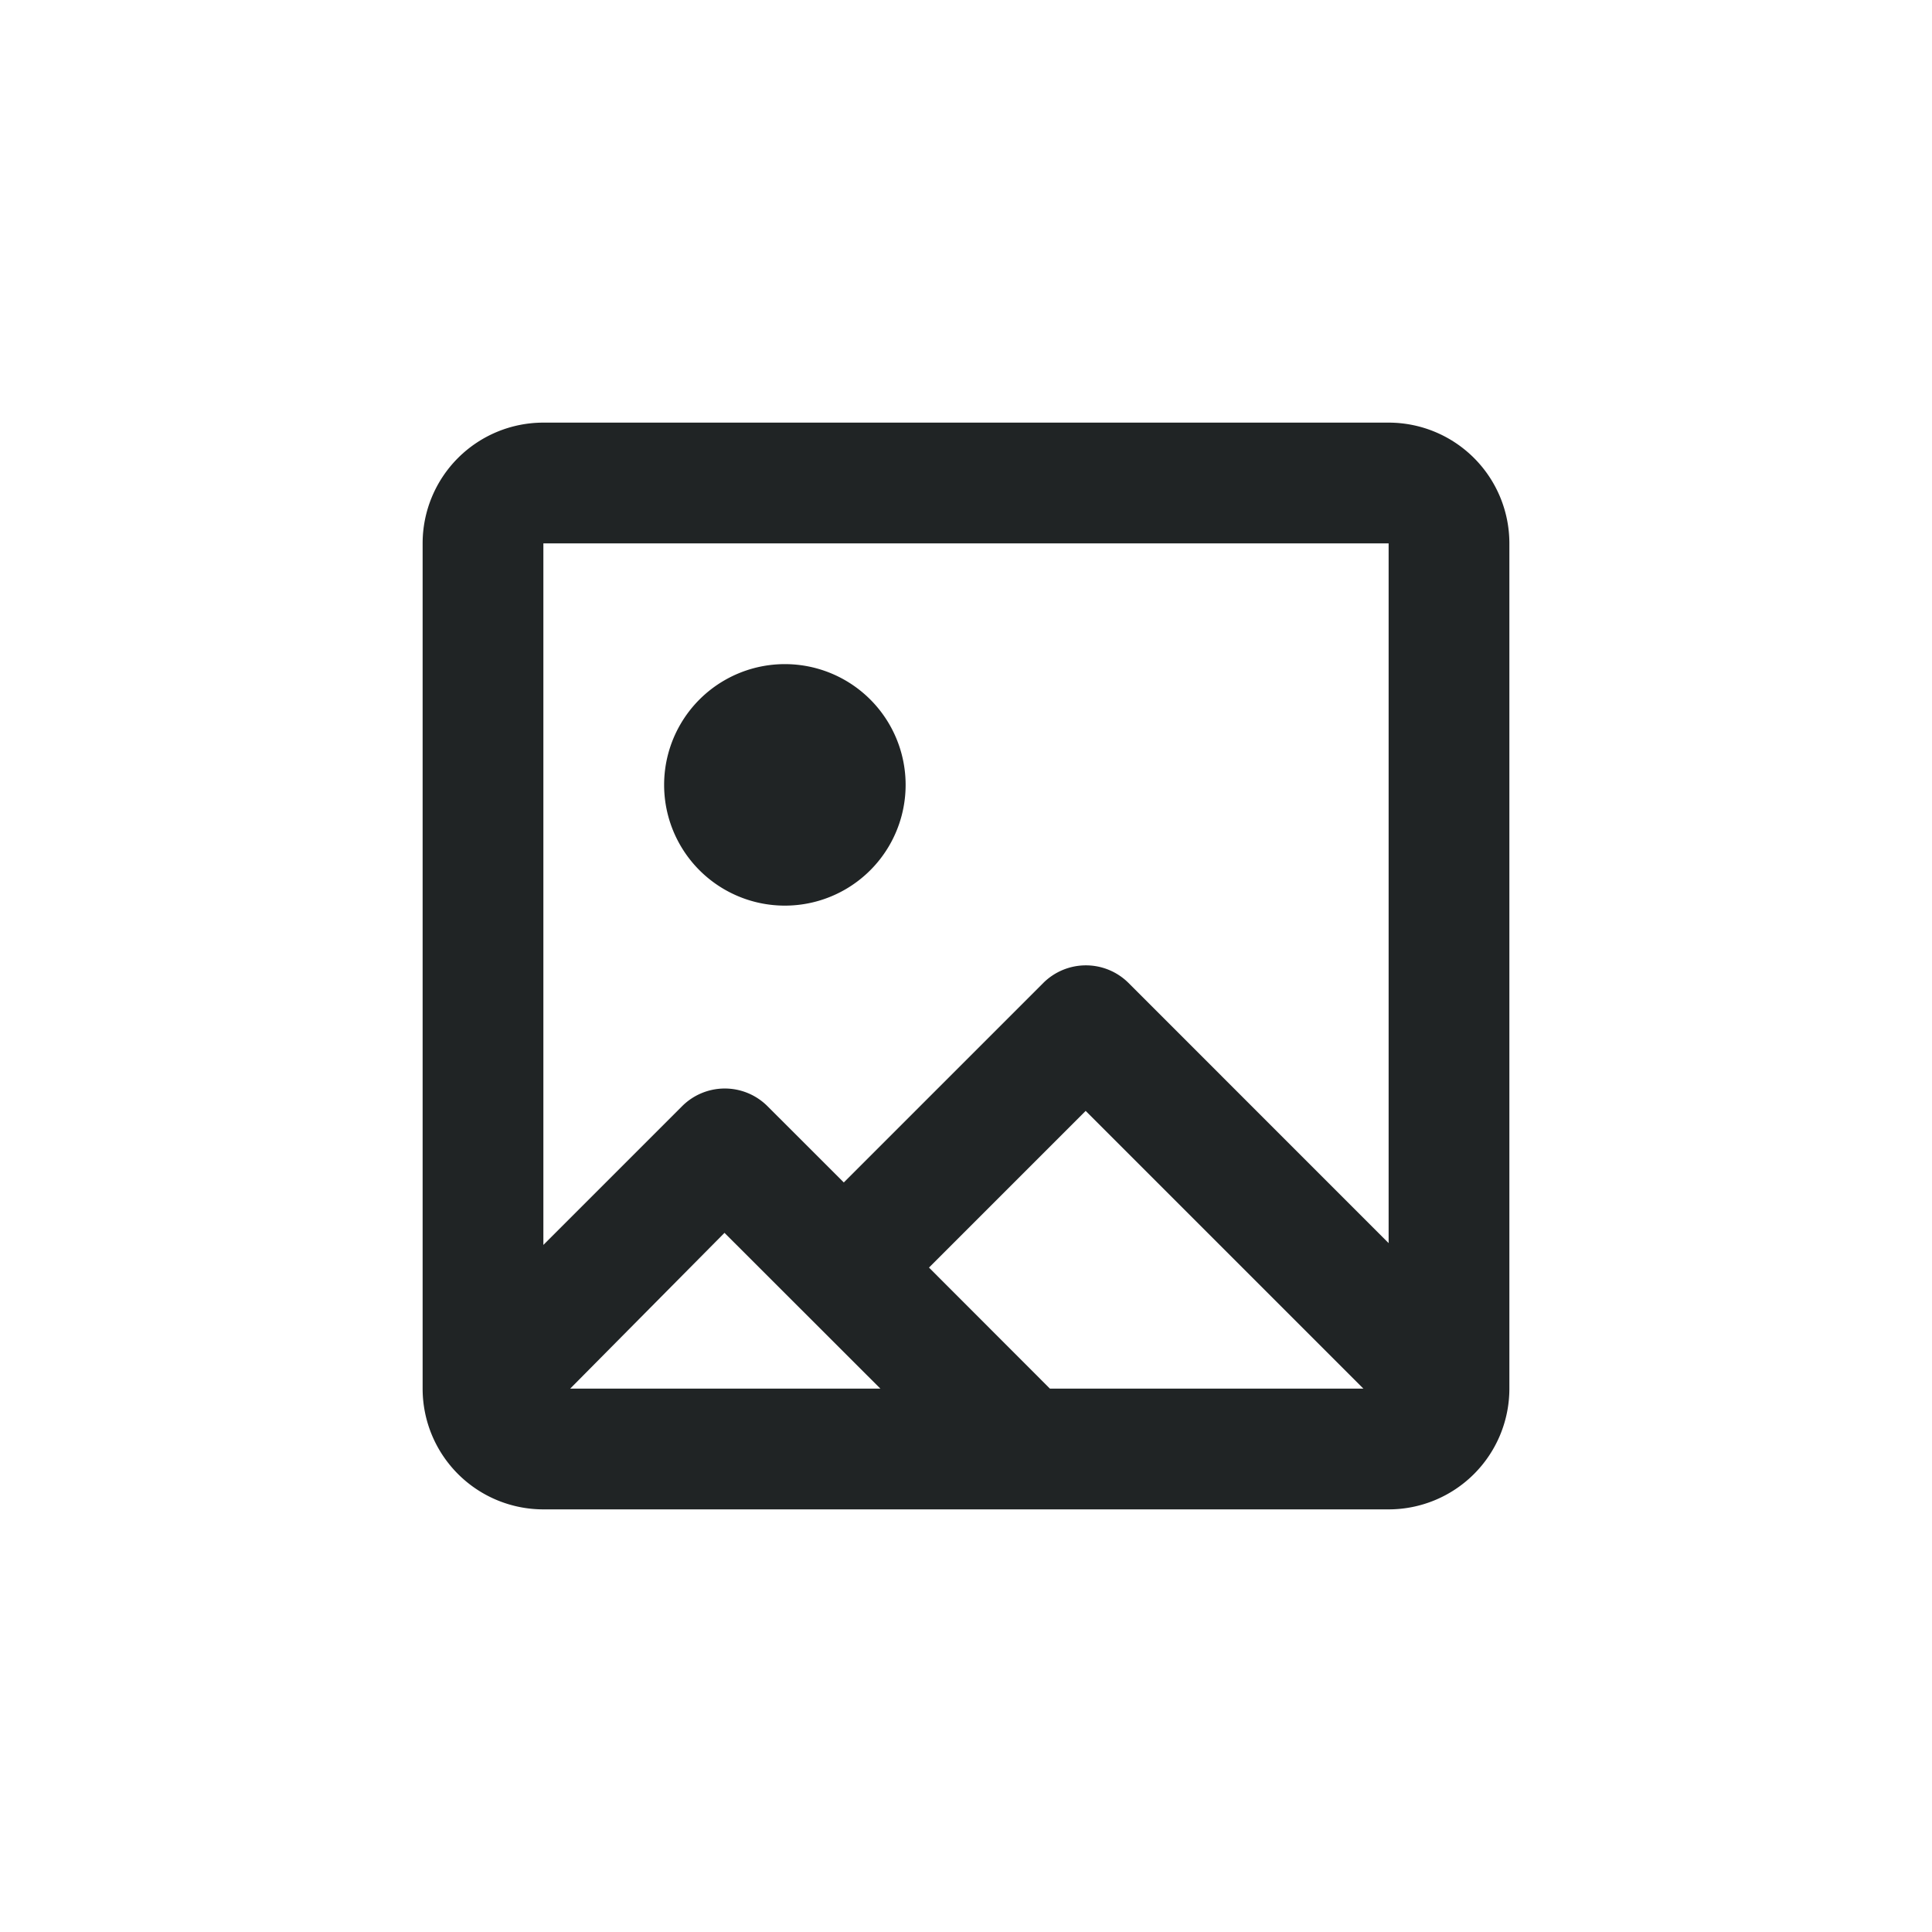 <?xml version="1.0" standalone="no"?><!DOCTYPE svg PUBLIC "-//W3C//DTD SVG 1.1//EN" "http://www.w3.org/Graphics/SVG/1.1/DTD/svg11.dtd"><svg t="1677191770898" class="icon" viewBox="0 0 1024 1024" version="1.1" xmlns="http://www.w3.org/2000/svg" p-id="8621" xmlns:xlink="http://www.w3.org/1999/xlink" width="200" height="200"><path d="M288 659.84l73.28-73.28a32 32 0 0 1 45.44-0.32l40.512 40.48 105.76-105.76a32 32 0 0 1 45.12 0L736 658.88V288H288v371.84zM302.24 736h164.384L384 653.44 302.208 736z m254.304 0h166.08l-147.2-147.2-83.04 83.04L556.48 736zM544 800H288a64 64 0 0 1-64-64V288a64 64 0 0 1 64-64h448a64 64 0 0 1 64 64v448a64 64 0 0 1-64 64h-192z m-128-320a64 64 0 1 1 0-128 64 64 0 0 1 0 128z" fill="#202425" p-id="8622"></path></svg>